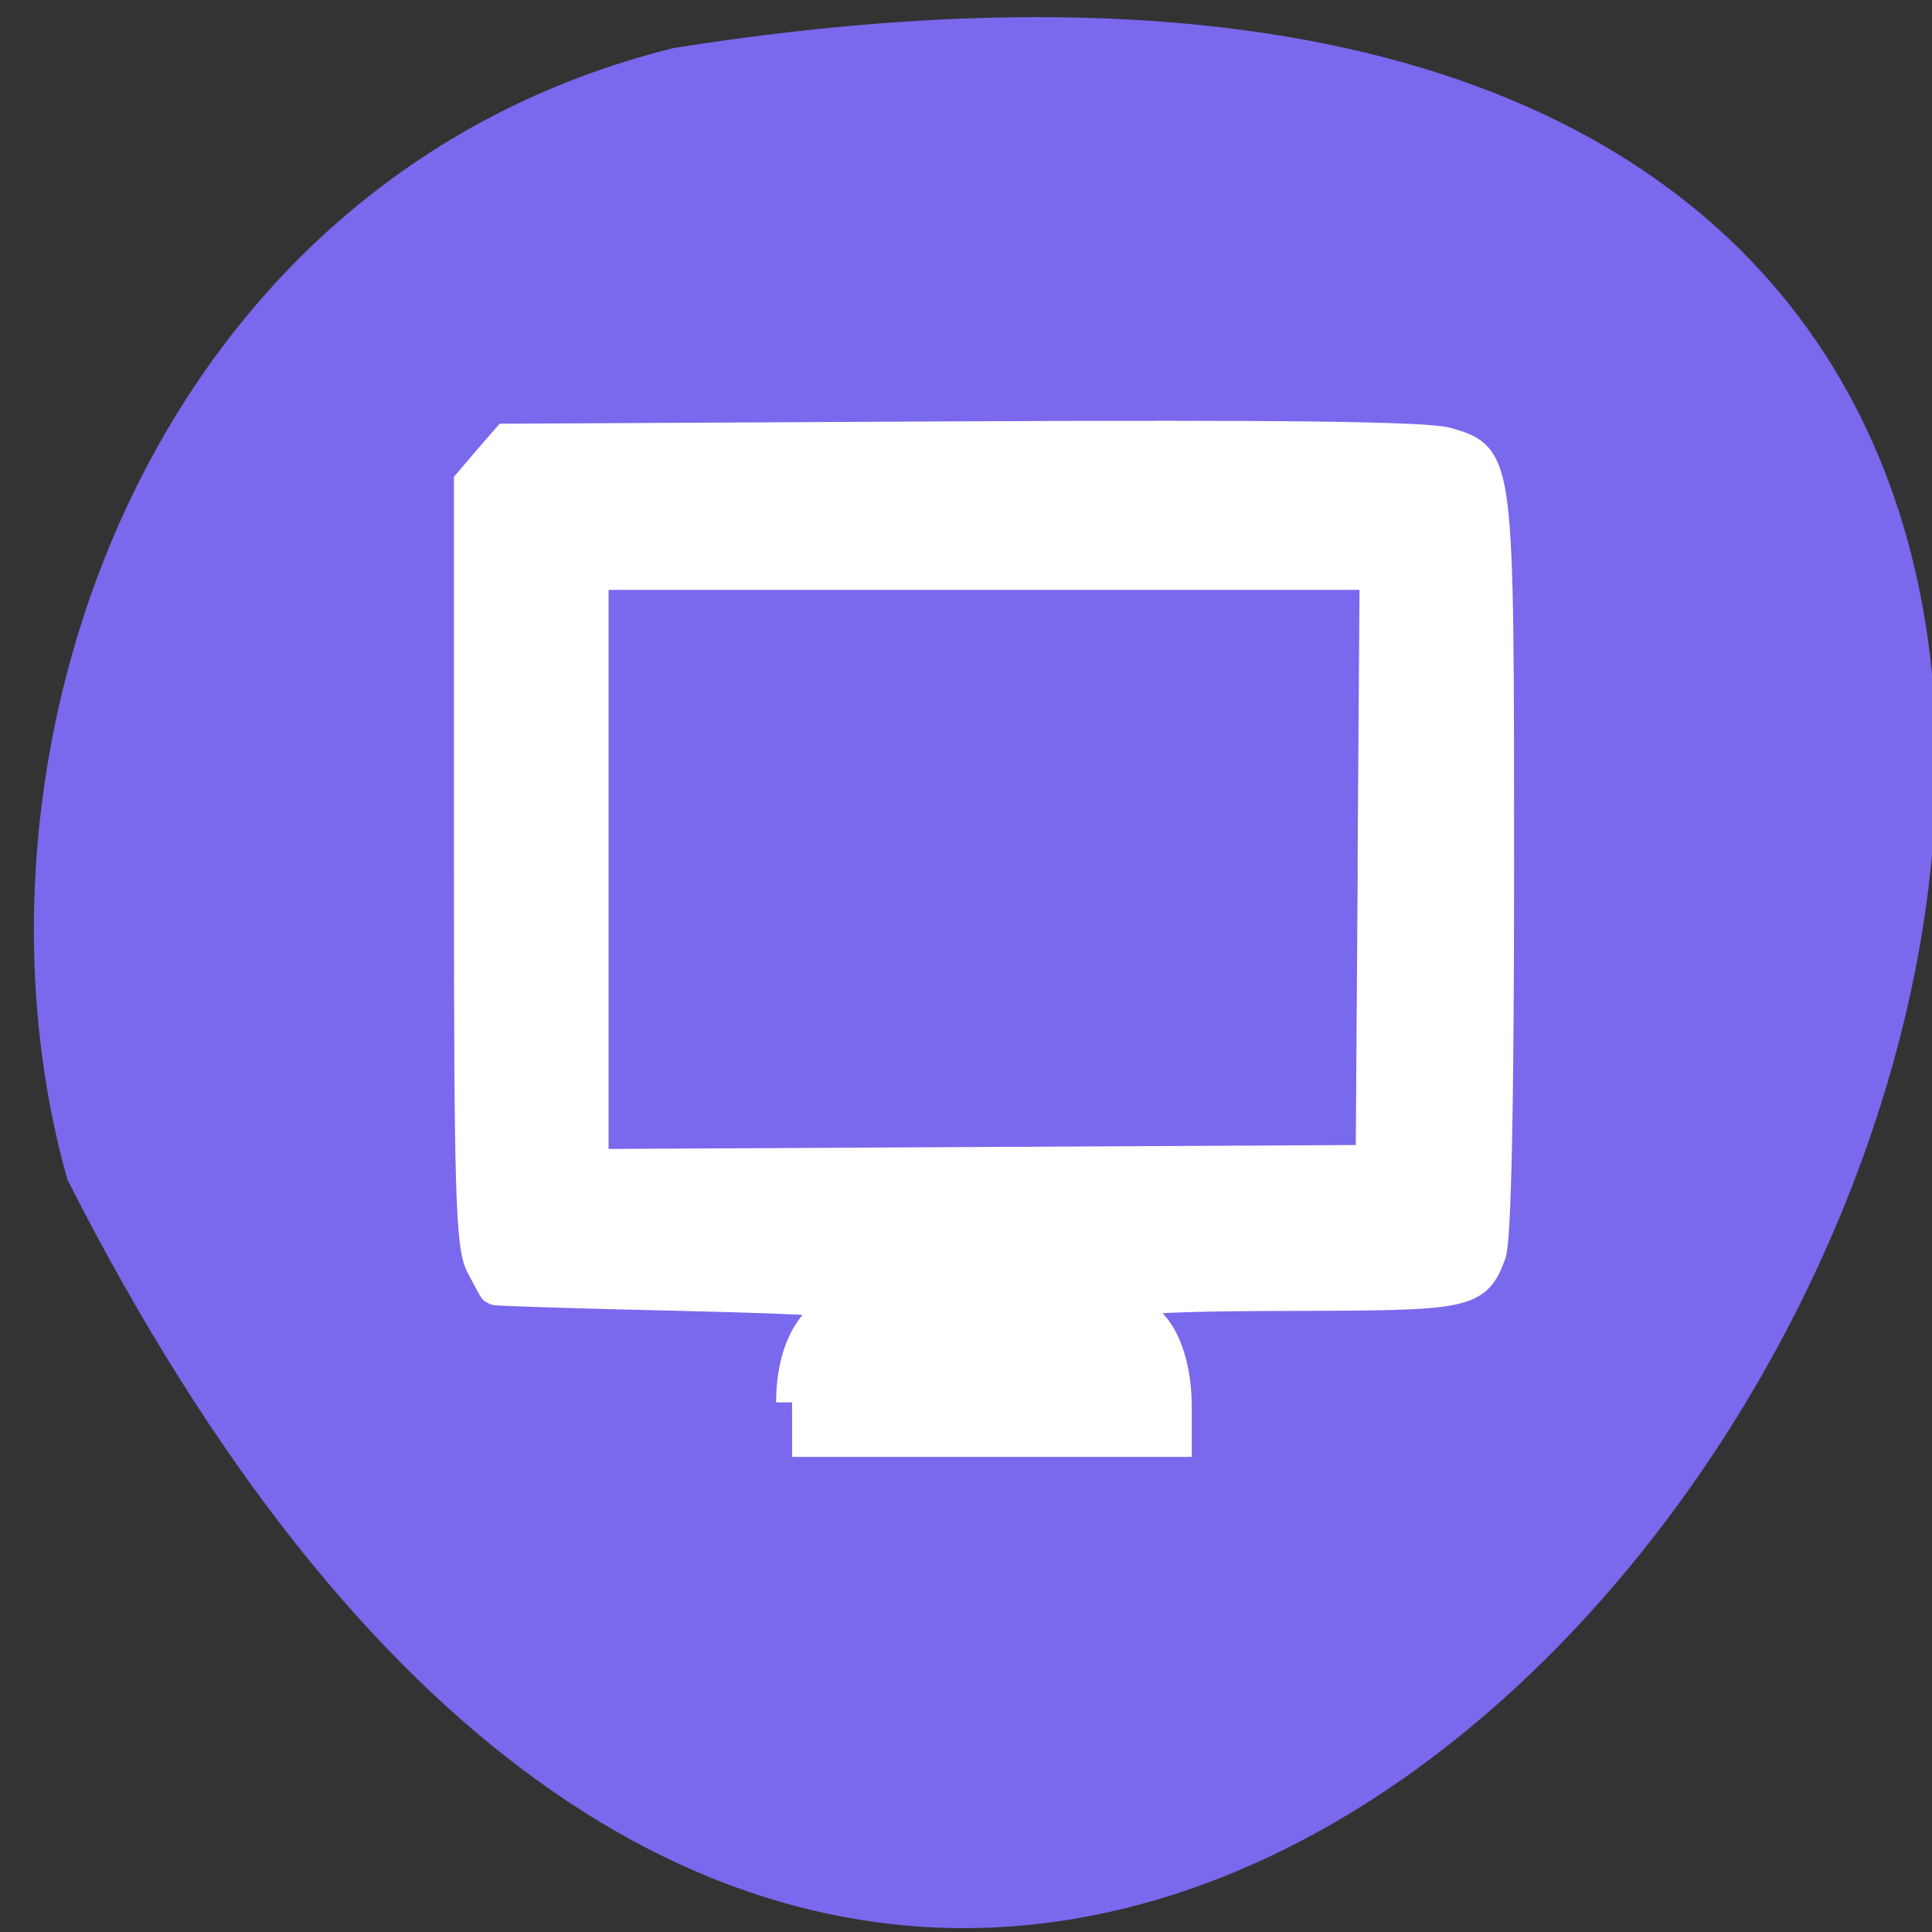 <svg xmlns="http://www.w3.org/2000/svg" viewBox="0 0 48 48"><rect x="0" y="0" width="48" height="48" fill="#333333" stroke="none"/><path d="m 16.746 1.191 c 64.47 -10.199 14.23 85.84 -15.07 28.12 c -2.965 -10.504 1.953 -24.879 15.07 -28.12" fill="#7a68ed"/><path d="m 104.67 185.33 c 0 -6.167 2.167 -10.771 5.875 -12.417 c 2.292 -1.021 -1.313 -1.313 -21.08 -1.792 c -13.1 -0.292 -23.938 -0.646 -24.06 -0.75 c -0.125 -0.104 -0.917 -1.563 -1.771 -3.208 c -1.333 -2.563 -1.542 -10.167 -1.542 -53.19 v -50.19 l 2.437 -2.854 l 2.458 -2.833 l 60.17 -0.313 c 42.15 -0.208 61.35 0.021 64.06 0.813 c 6.792 1.979 6.771 1.771 6.771 56.19 c 0 30.854 -0.375 49.12 -1.063 50.917 c -1.979 5.25 -2.792 5.396 -27.08 5.438 c -20.708 0.021 -26.771 0.792 -19.958 2.5 c 3.229 0.813 5.5 5.854 5.5 12.208 v 4.583 h -50.708 m 76.83 -75.79 l 0.271 -38.792 h -103.46 v 78.1 l 51.46 -0.271 l 51.48 -0.271 l 0.271 -38.792" transform="scale(0.188)" fill="#fff" stroke="#fff" stroke-width="4.208"/></svg>